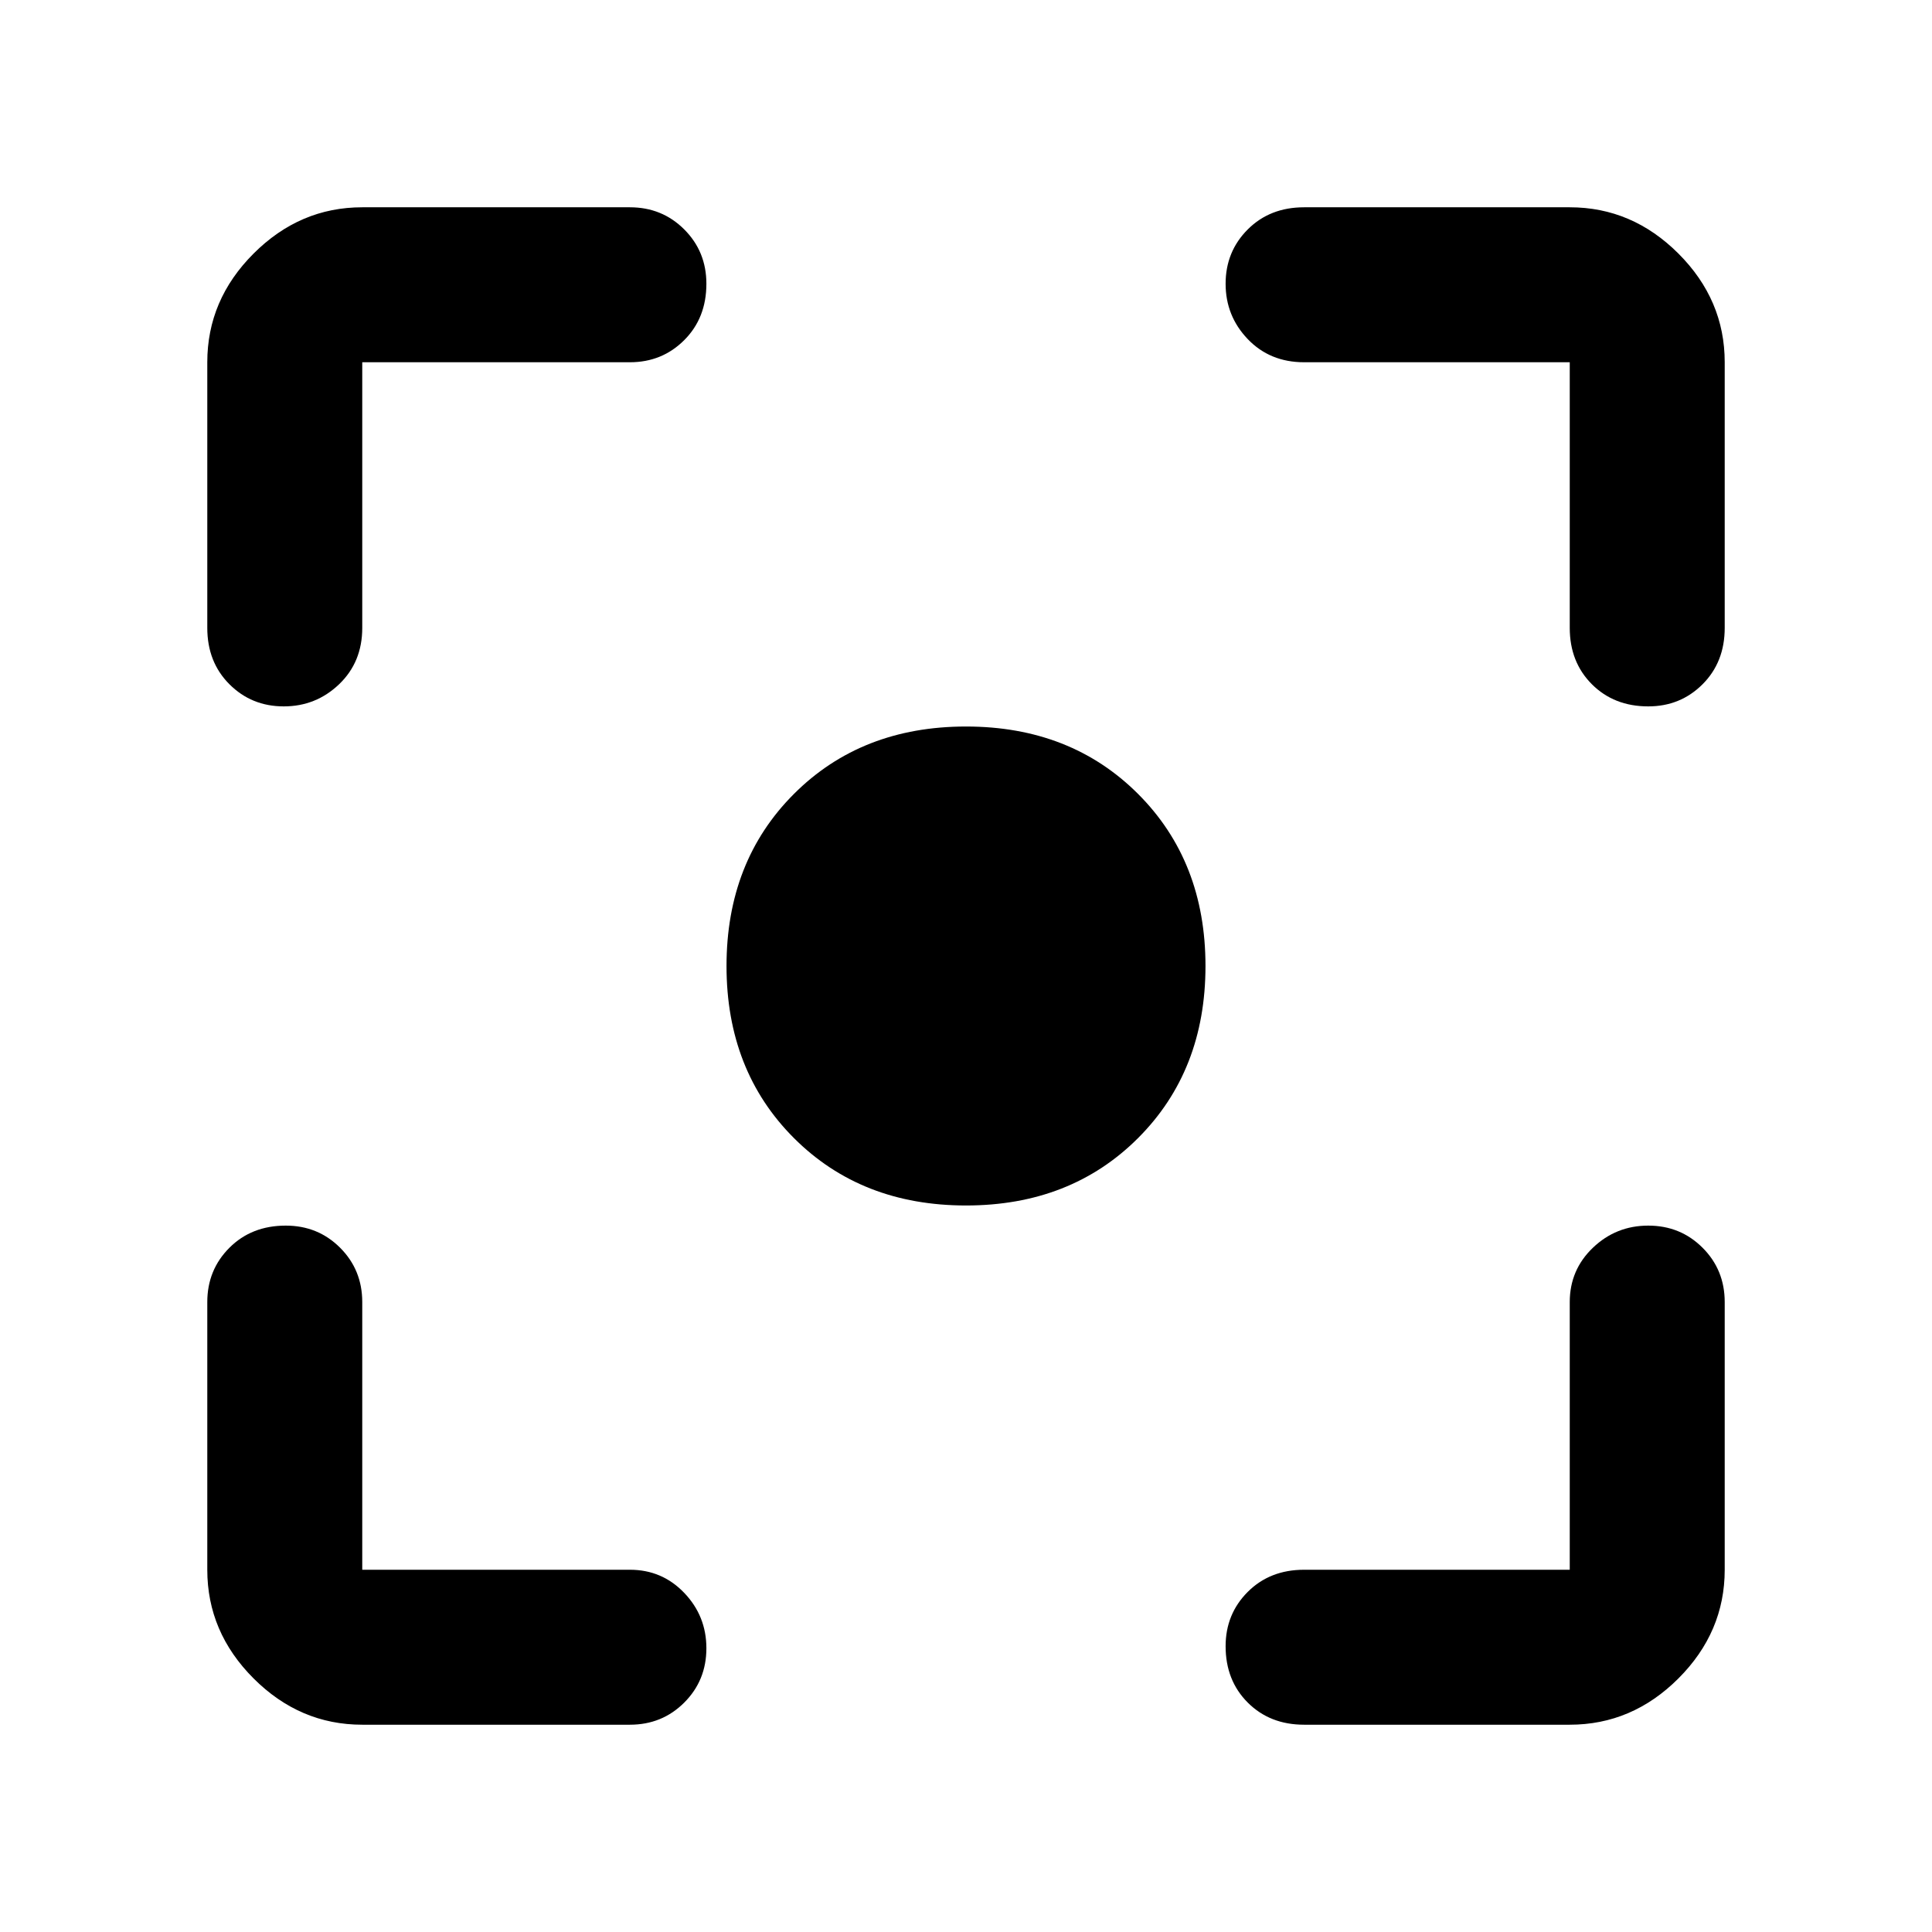 <svg xmlns="http://www.w3.org/2000/svg" height="48" width="48"><path d="M24 29.95q-2.6 0-4.275-1.675Q18.05 26.6 18.05 24q0-2.6 1.675-4.275Q21.4 18.05 24 18.05q2.6 0 4.275 1.675Q29.95 21.4 29.95 24q0 2.6-1.675 4.275Q26.6 29.95 24 29.95ZM7.05 17.55q-.8 0-1.35-.55t-.55-1.4V9q0-1.55 1.15-2.7Q7.45 5.15 9 5.15h6.65q.8 0 1.35.55t.55 1.35q0 .85-.55 1.4-.55.55-1.35.55H9v6.6q0 .85-.575 1.4-.575.55-1.375.55ZM9 42.85q-1.55 0-2.7-1.15-1.15-1.15-1.15-2.7v-6.65q0-.8.55-1.35t1.4-.55q.8 0 1.35.55T9 32.35V39h6.65q.8 0 1.35.575t.55 1.375q0 .8-.55 1.35t-1.35.55Zm23.4 0q-.85 0-1.4-.55-.55-.55-.55-1.4 0-.8.55-1.35t1.4-.55H39v-6.65q0-.8.575-1.35t1.375-.55q.8 0 1.35.55t.55 1.35V39q0 1.55-1.15 2.7-1.15 1.15-2.7 1.15Zm8.55-25.3q-.85 0-1.4-.55-.55-.55-.55-1.4V9h-6.6q-.85 0-1.4-.575-.55-.575-.55-1.375T31 5.7q.55-.55 1.4-.55H39q1.55 0 2.7 1.15 1.15 1.15 1.15 2.7v6.6q0 .85-.55 1.4-.55.55-1.35.55Z"/></svg>